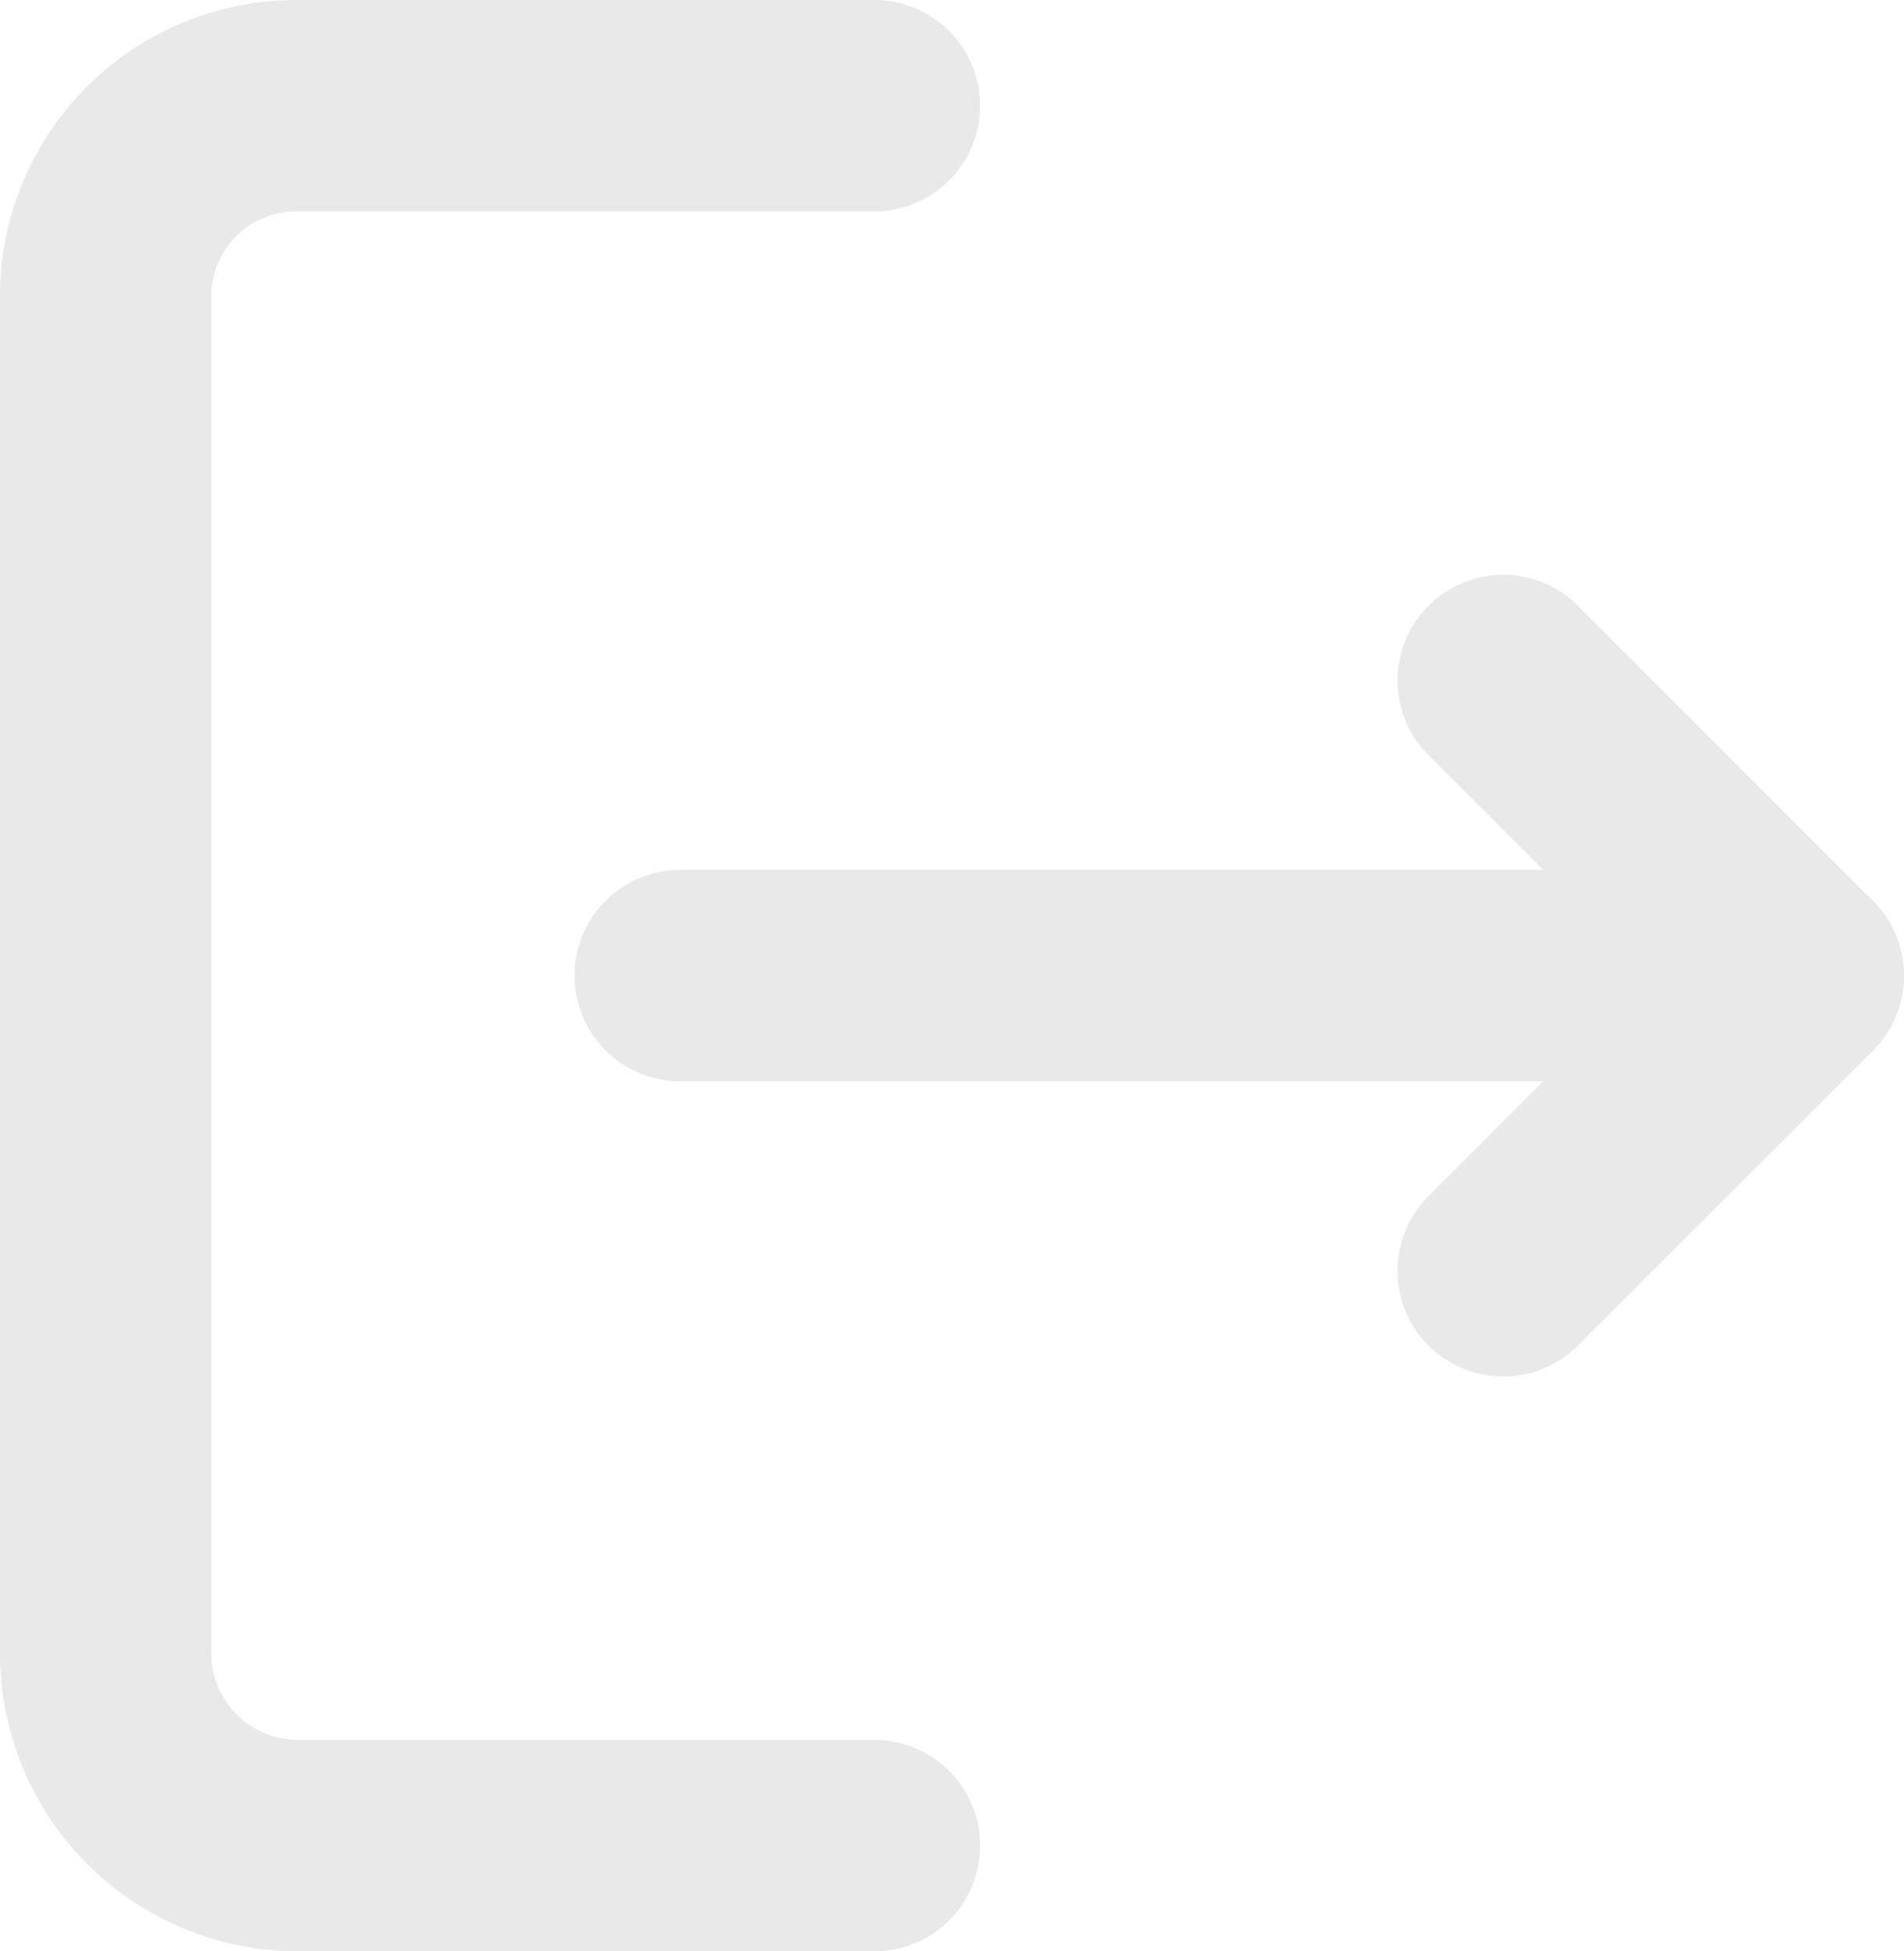 <svg xmlns="http://www.w3.org/2000/svg" width="13.515" height="13.847" viewBox="0 0 13.515 13.847">
  <g id="_7853741_logout_kashifarif_exit_out_close_icon" data-name="7853741_logout_kashifarif_exit_out_close_icon" transform="translate(-1.25 -0.05)">
    <g id="Group_500" data-name="Group 500" transform="translate(6.078 6.973)">
      <line id="Line_34" data-name="Line 34" x2="7.937" fill="none" stroke="#e9e9e9" stroke-linecap="round" stroke-linejoin="round" stroke-width="1.5"/>
    </g>
    <g id="Group_501" data-name="Group 501" transform="translate(2 0.8)">
      <path id="Path_446" data-name="Path 446" d="M7.457.8H3.378A1.354,1.354,0,0,0,2,2.123v9.646a1.365,1.365,0,0,0,1.378,1.378H7.457" transform="translate(-2 -0.8)" fill="none" stroke="#e9e9e9" stroke-linecap="round" stroke-linejoin="round" stroke-width="1.5"/>
    </g>
    <path id="Path_447" data-name="Path 447" d="M18.2,8.2l2.095,2.095L18.2,12.389" transform="translate(-6.28 -3.321)" fill="none" stroke="#e9e9e9" stroke-linecap="round" stroke-linejoin="round" stroke-width="1.5"/>
  </g>
</svg>
